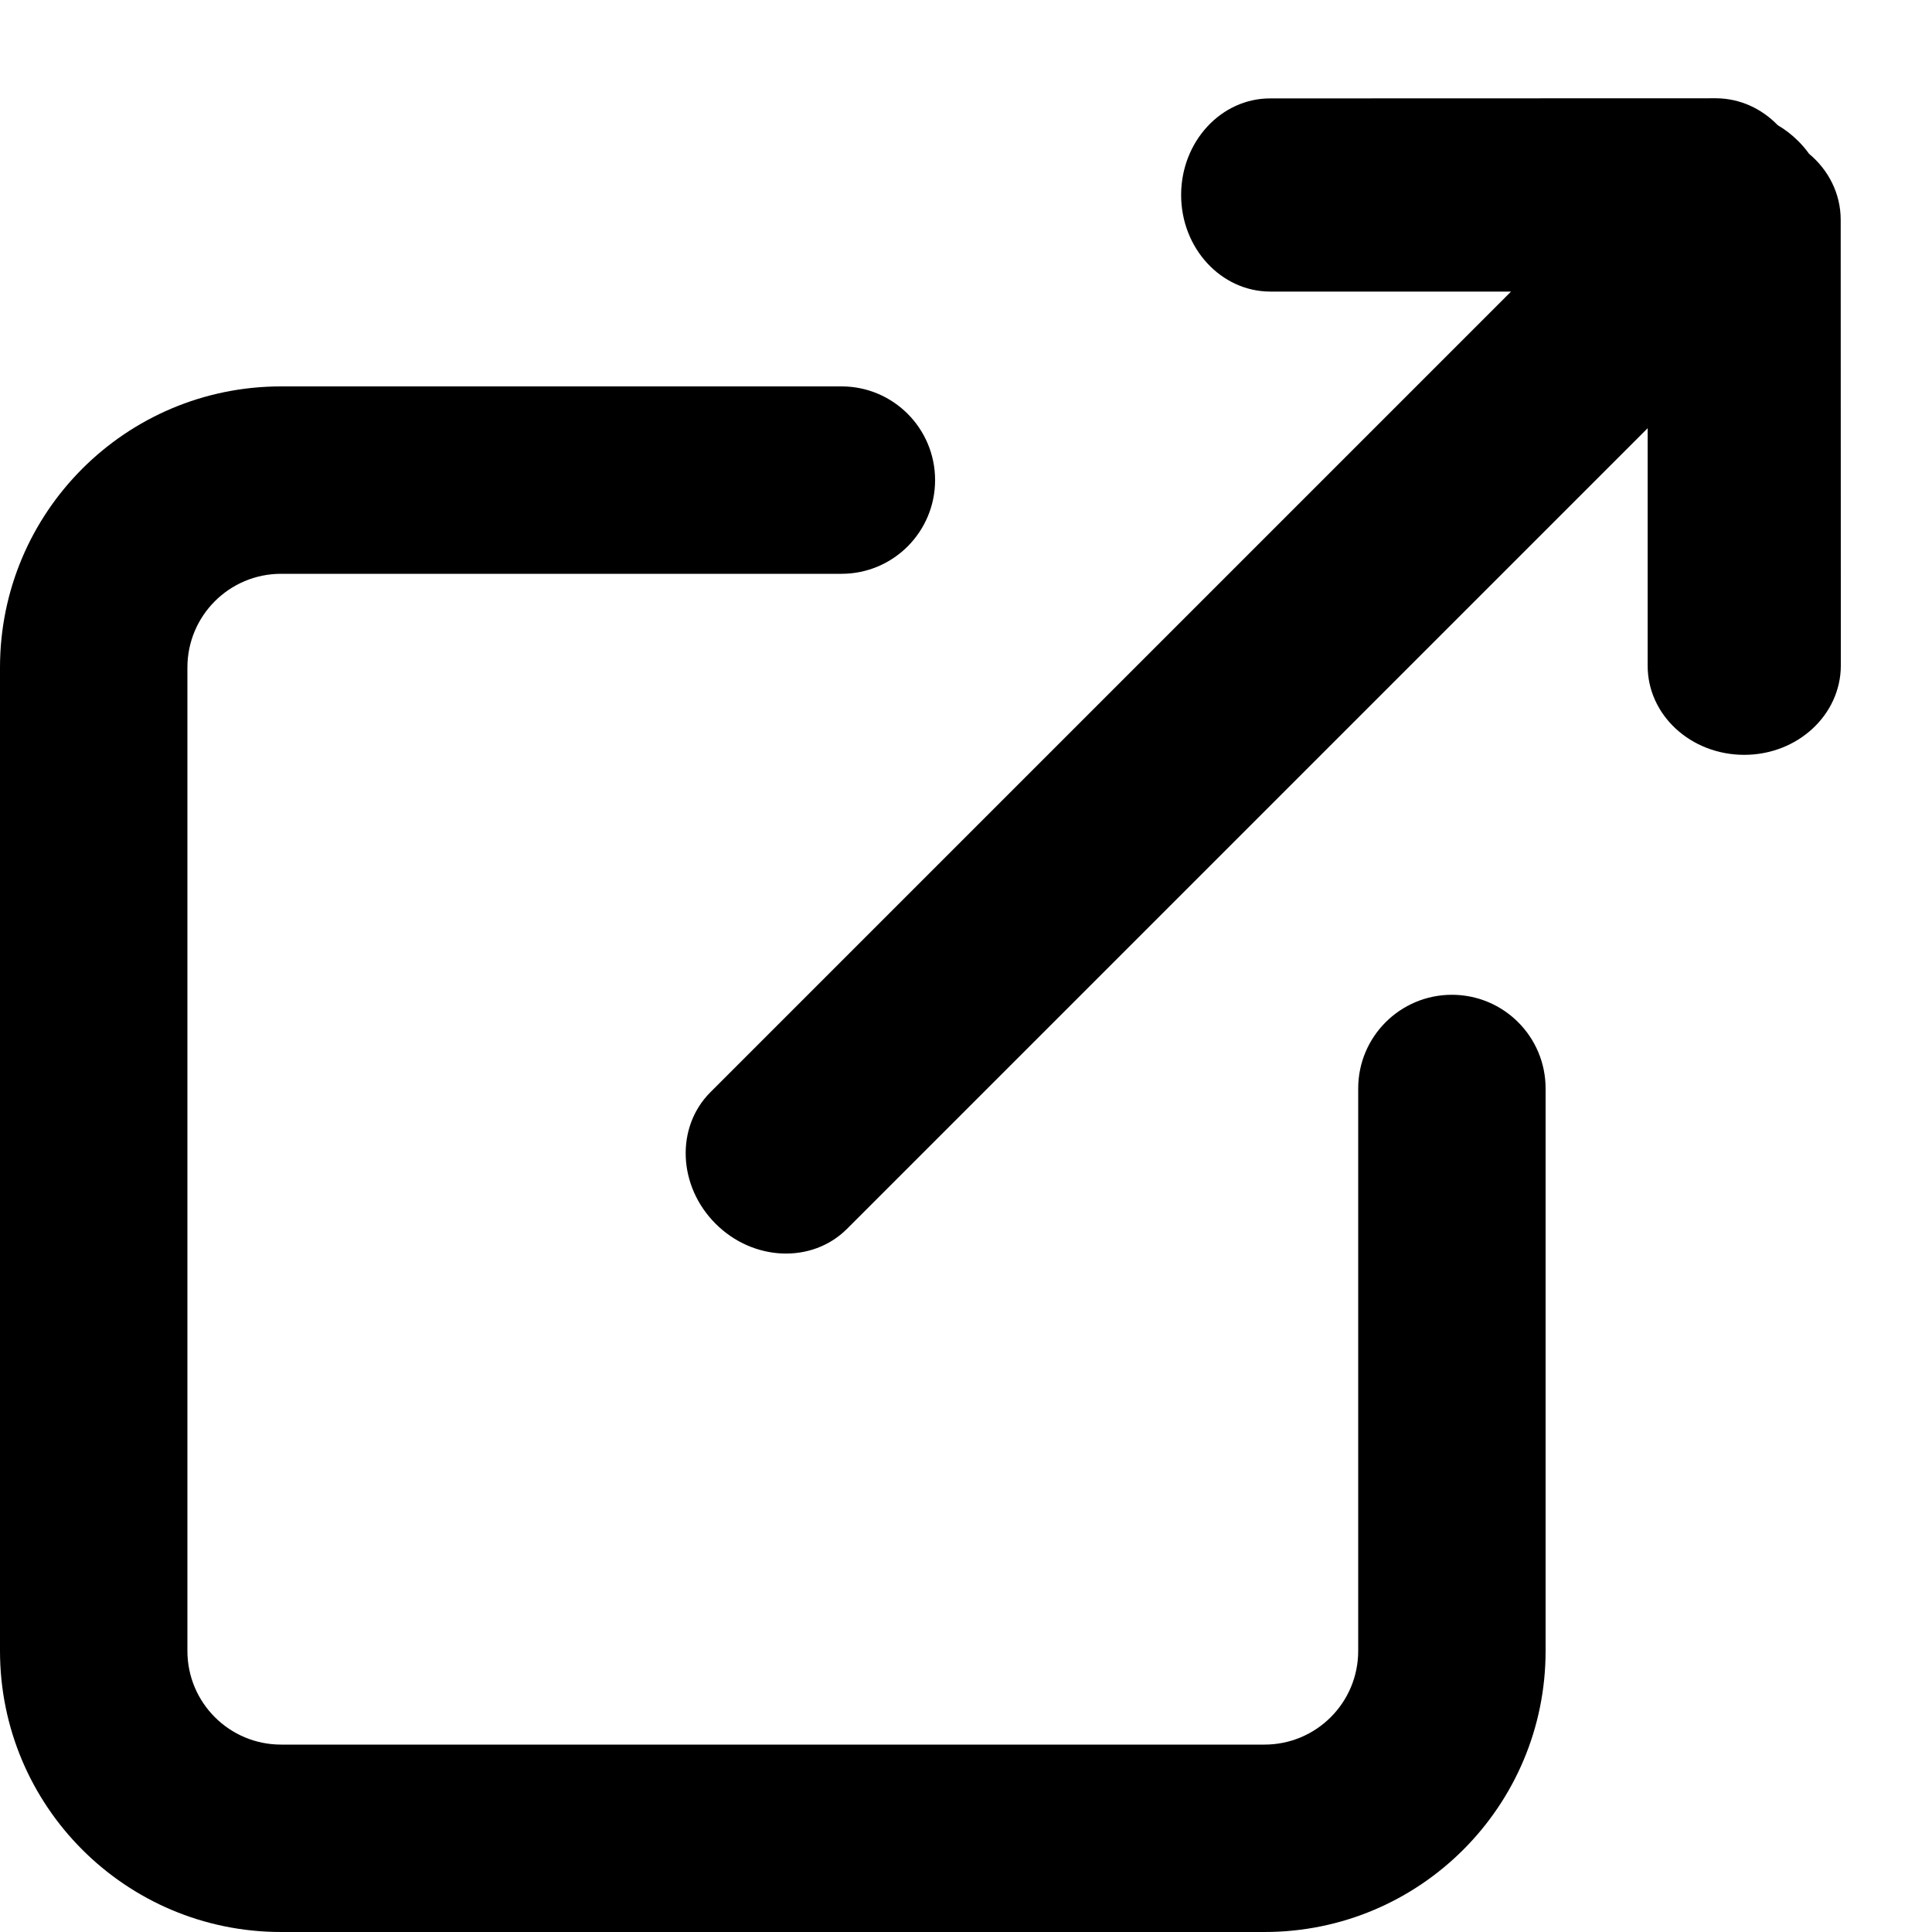 <?xml version="1.0" encoding="UTF-8"?>
<svg width="10px" height="10px" viewBox="0 0 10 10" version="1.1" xmlns="http://www.w3.org/2000/svg" xmlns:xlink="http://www.w3.org/1999/xlink">
    <!-- Generator: Sketch 55.2 (78181) - https://sketchapp.com -->
    <title>extlink2</title>
    <desc>Created with Sketch.</desc>
    <g id="extlink2" stroke="none" stroke-width="1" fill="none" fill-rule="evenodd">
        <g id="Group" transform="translate(0, -1)" fill="#000000" fill-rule="nonzero">
            <g id="arr-copy" transform="translate(2, 0)">
                <path d="M6.862,5.034 L1.001,5.034 C0.746,5.034 0.539,4.81 0.539,4.534 C0.539,4.258 0.746,4.034 1.001,4.034 L6.862,4.034 L5.981,3.153 C5.801,2.973 5.813,2.668 6.008,2.473 C6.203,2.278 6.508,2.265 6.688,2.446 L8.32,4.077 C8.407,4.165 8.449,4.282 8.447,4.401 C8.458,4.443 8.464,4.488 8.464,4.534 C8.464,4.563 8.462,4.592 8.457,4.62 C8.469,4.751 8.427,4.882 8.331,4.978 L6.7,6.61 C6.519,6.79 6.215,6.778 6.02,6.583 C5.824,6.387 5.812,6.083 5.993,5.903 L6.862,5.034 Z" id="Combined-Shape" transform="translate(4.501, 4.528) rotate(-45) translate(-4.501, -4.528) "></path>
            </g>
            <path d="M3.634,3.97 L6.545,3.97 C6.813,3.97 7.03,4.187 7.03,4.455 L7.03,9.545 C7.03,9.813 6.813,10.03 6.545,10.03 L1.455,10.03 C1.187,10.03 0.97,9.813 0.97,9.545 L0.97,6.644 C0.97,6.377 0.753,6.16 0.485,6.16 C0.217,6.16 0,6.377 0,6.644 L0,9.545 C0,10.349 0.651,11 1.455,11 L6.545,11 C7.349,11 8,10.349 8,9.545 L8,4.455 C8,3.651 7.349,3 6.545,3 L3.634,3 C3.366,3 3.149,3.217 3.149,3.485 C3.149,3.753 3.366,3.97 3.634,3.97 Z" id="Rectangle-Copy" transform="translate(4, 7) rotate(90) translate(-4, -7) "></path>
        </g>
    </g>
</svg>